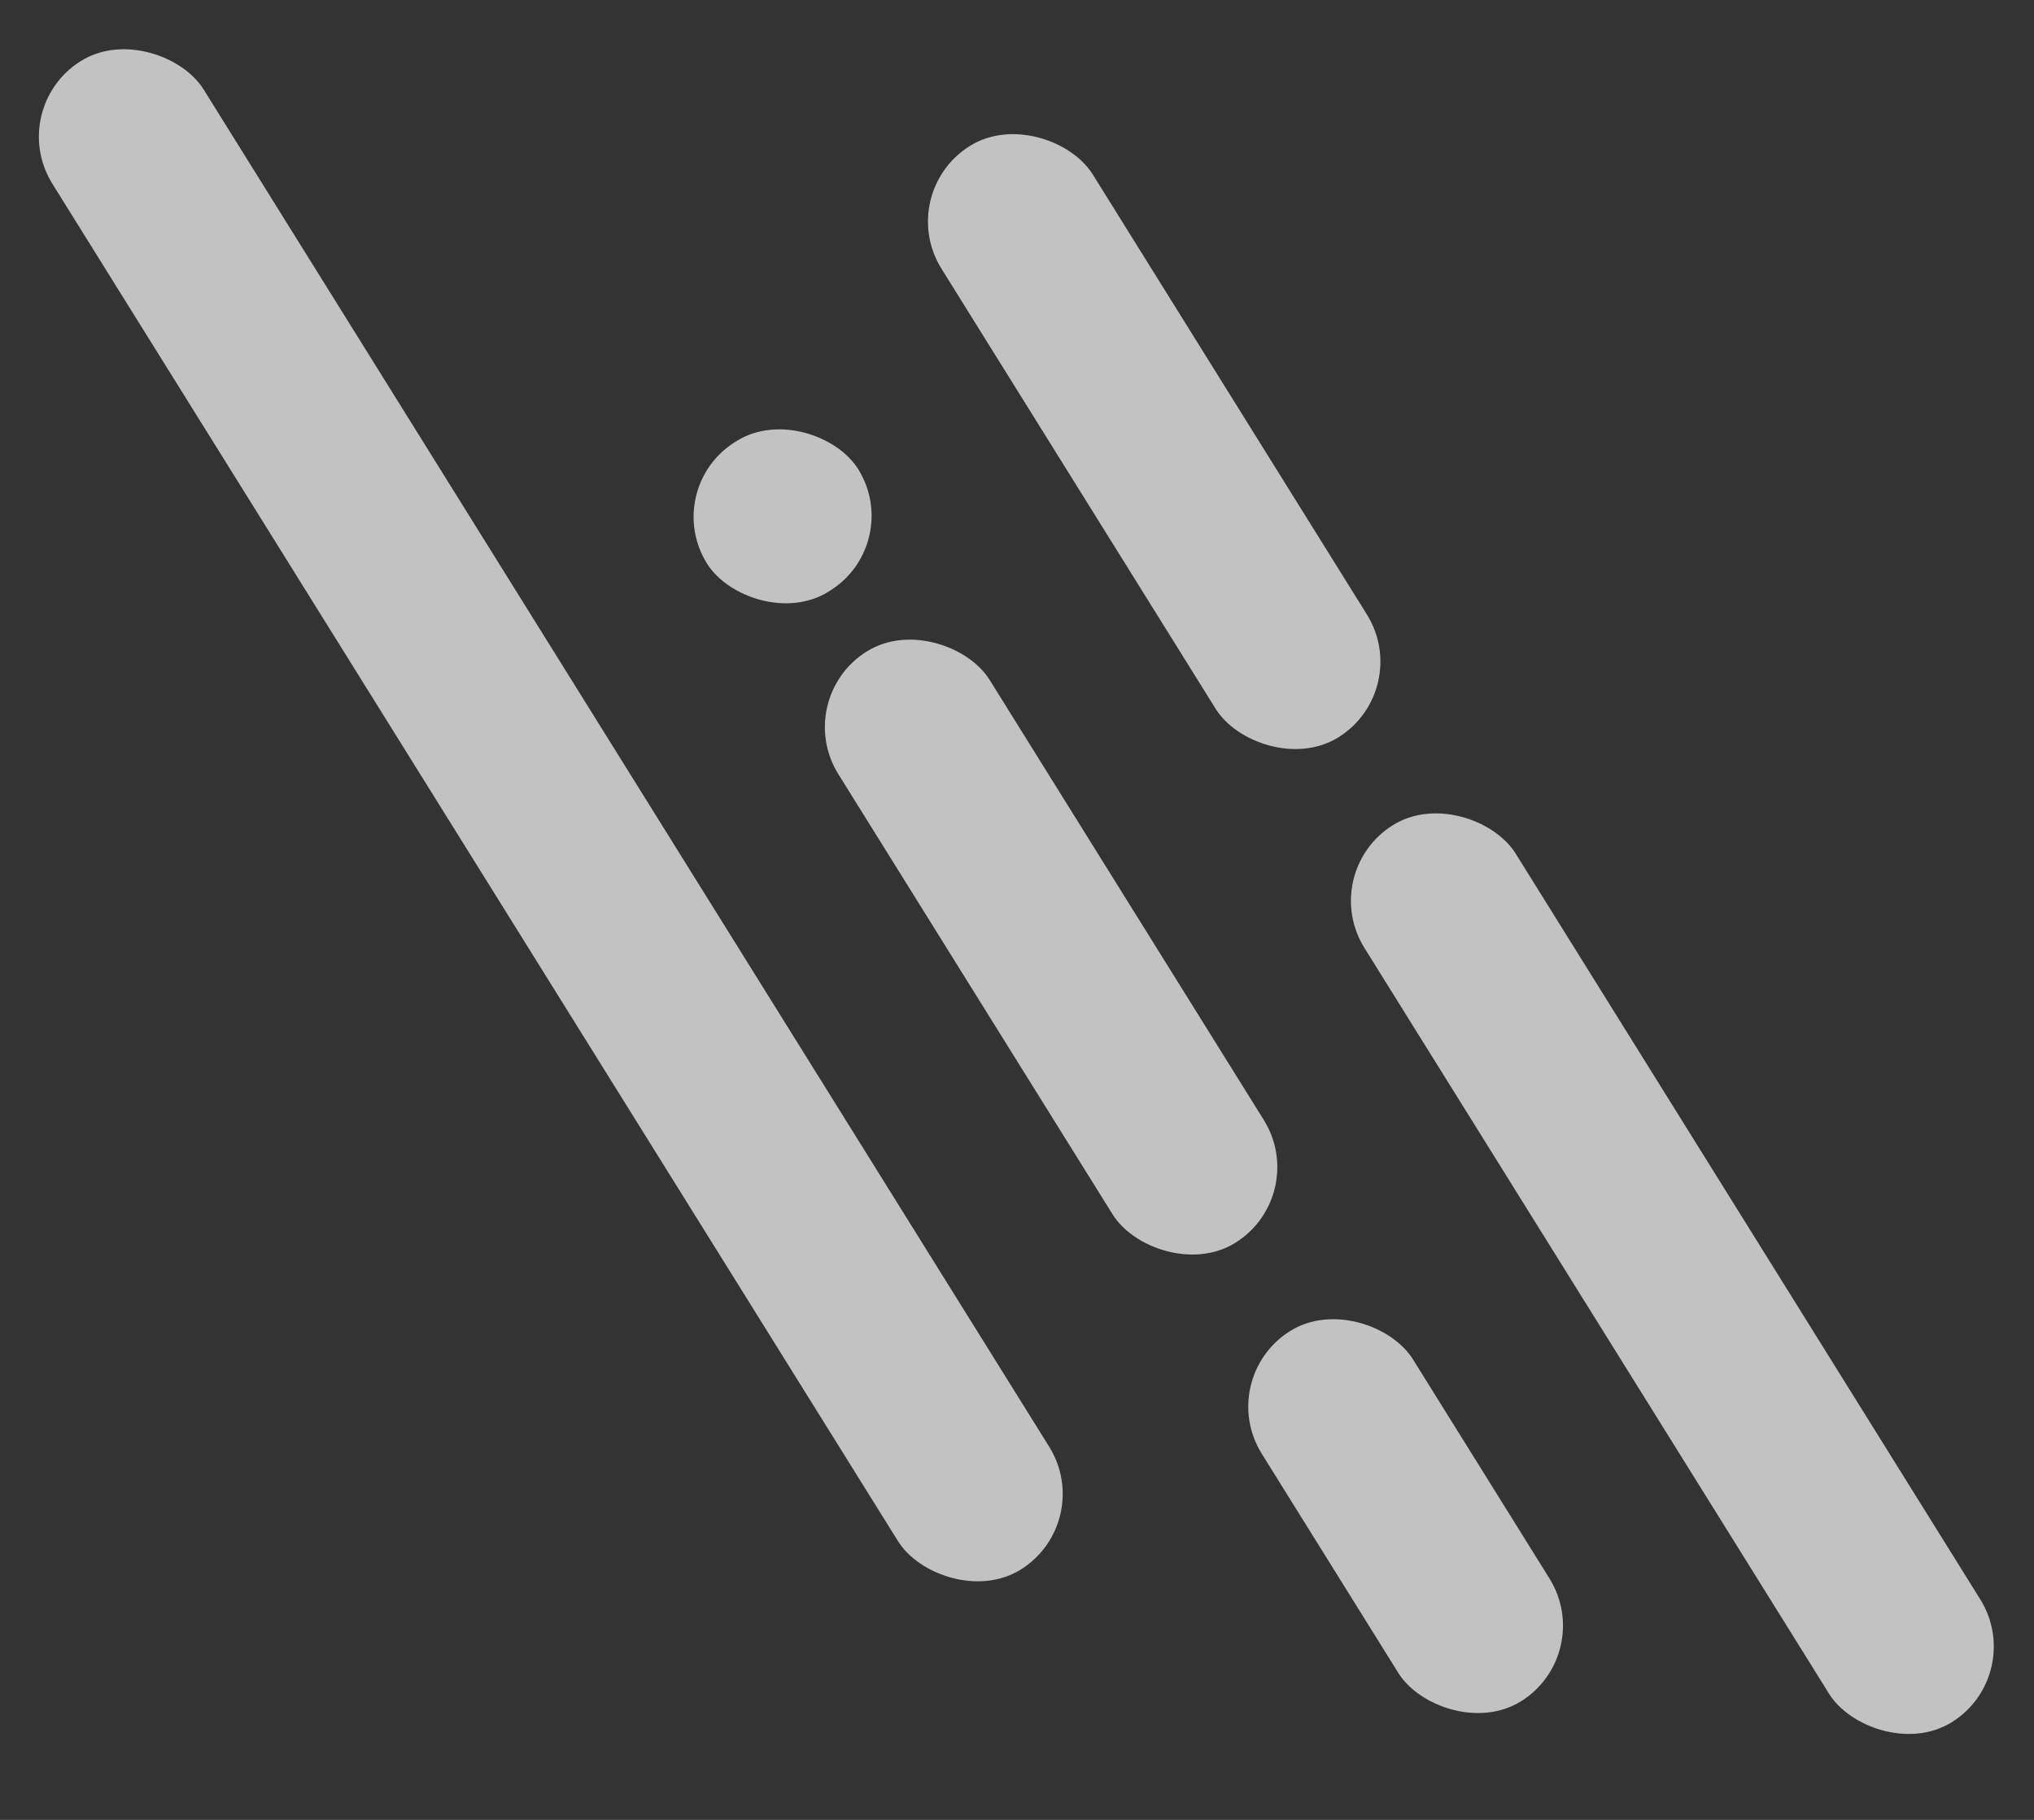 <svg width="19" height="17" viewBox="0 0 19 17" fill="none" xmlns="http://www.w3.org/2000/svg">
<rect x="0" y="0" width="19" height="17" fill="#333333" stroke="none"/>
<rect x="7.391" y="6.525" width="1.665" height="6.509" rx="0.833" transform="rotate(-31.922 7.391 6.525)" fill="white" fill-opacity="0.7"/>
<rect x="8.354" y="1.803" width="1.665" height="6.509" rx="0.833" transform="rotate(-31.922 8.354 1.803)" fill="white" fill-opacity="0.7"/>
<rect x="0.049" y="1.01" width="1.665" height="16.603" rx="0.833" transform="rotate(-31.922 0.049 1.01)" fill="white" fill-opacity="0.7"/>
<rect x="11.346" y="12.873" width="1.665" height="4.076" rx="0.833" transform="rotate(-31.922 11.346 12.873)" fill="white" fill-opacity="0.7"/>
<rect x="12.305" y="8.148" width="1.665" height="9.873" rx="0.833" transform="rotate(-31.922 12.305 8.148)" fill="white" fill-opacity="0.7"/>
<rect x="6.168" y="4.564" width="1.665" height="1.648" rx="0.824" transform="rotate(-31.922 6.168 4.564)" fill="white" fill-opacity="0.7"/>
</svg>
